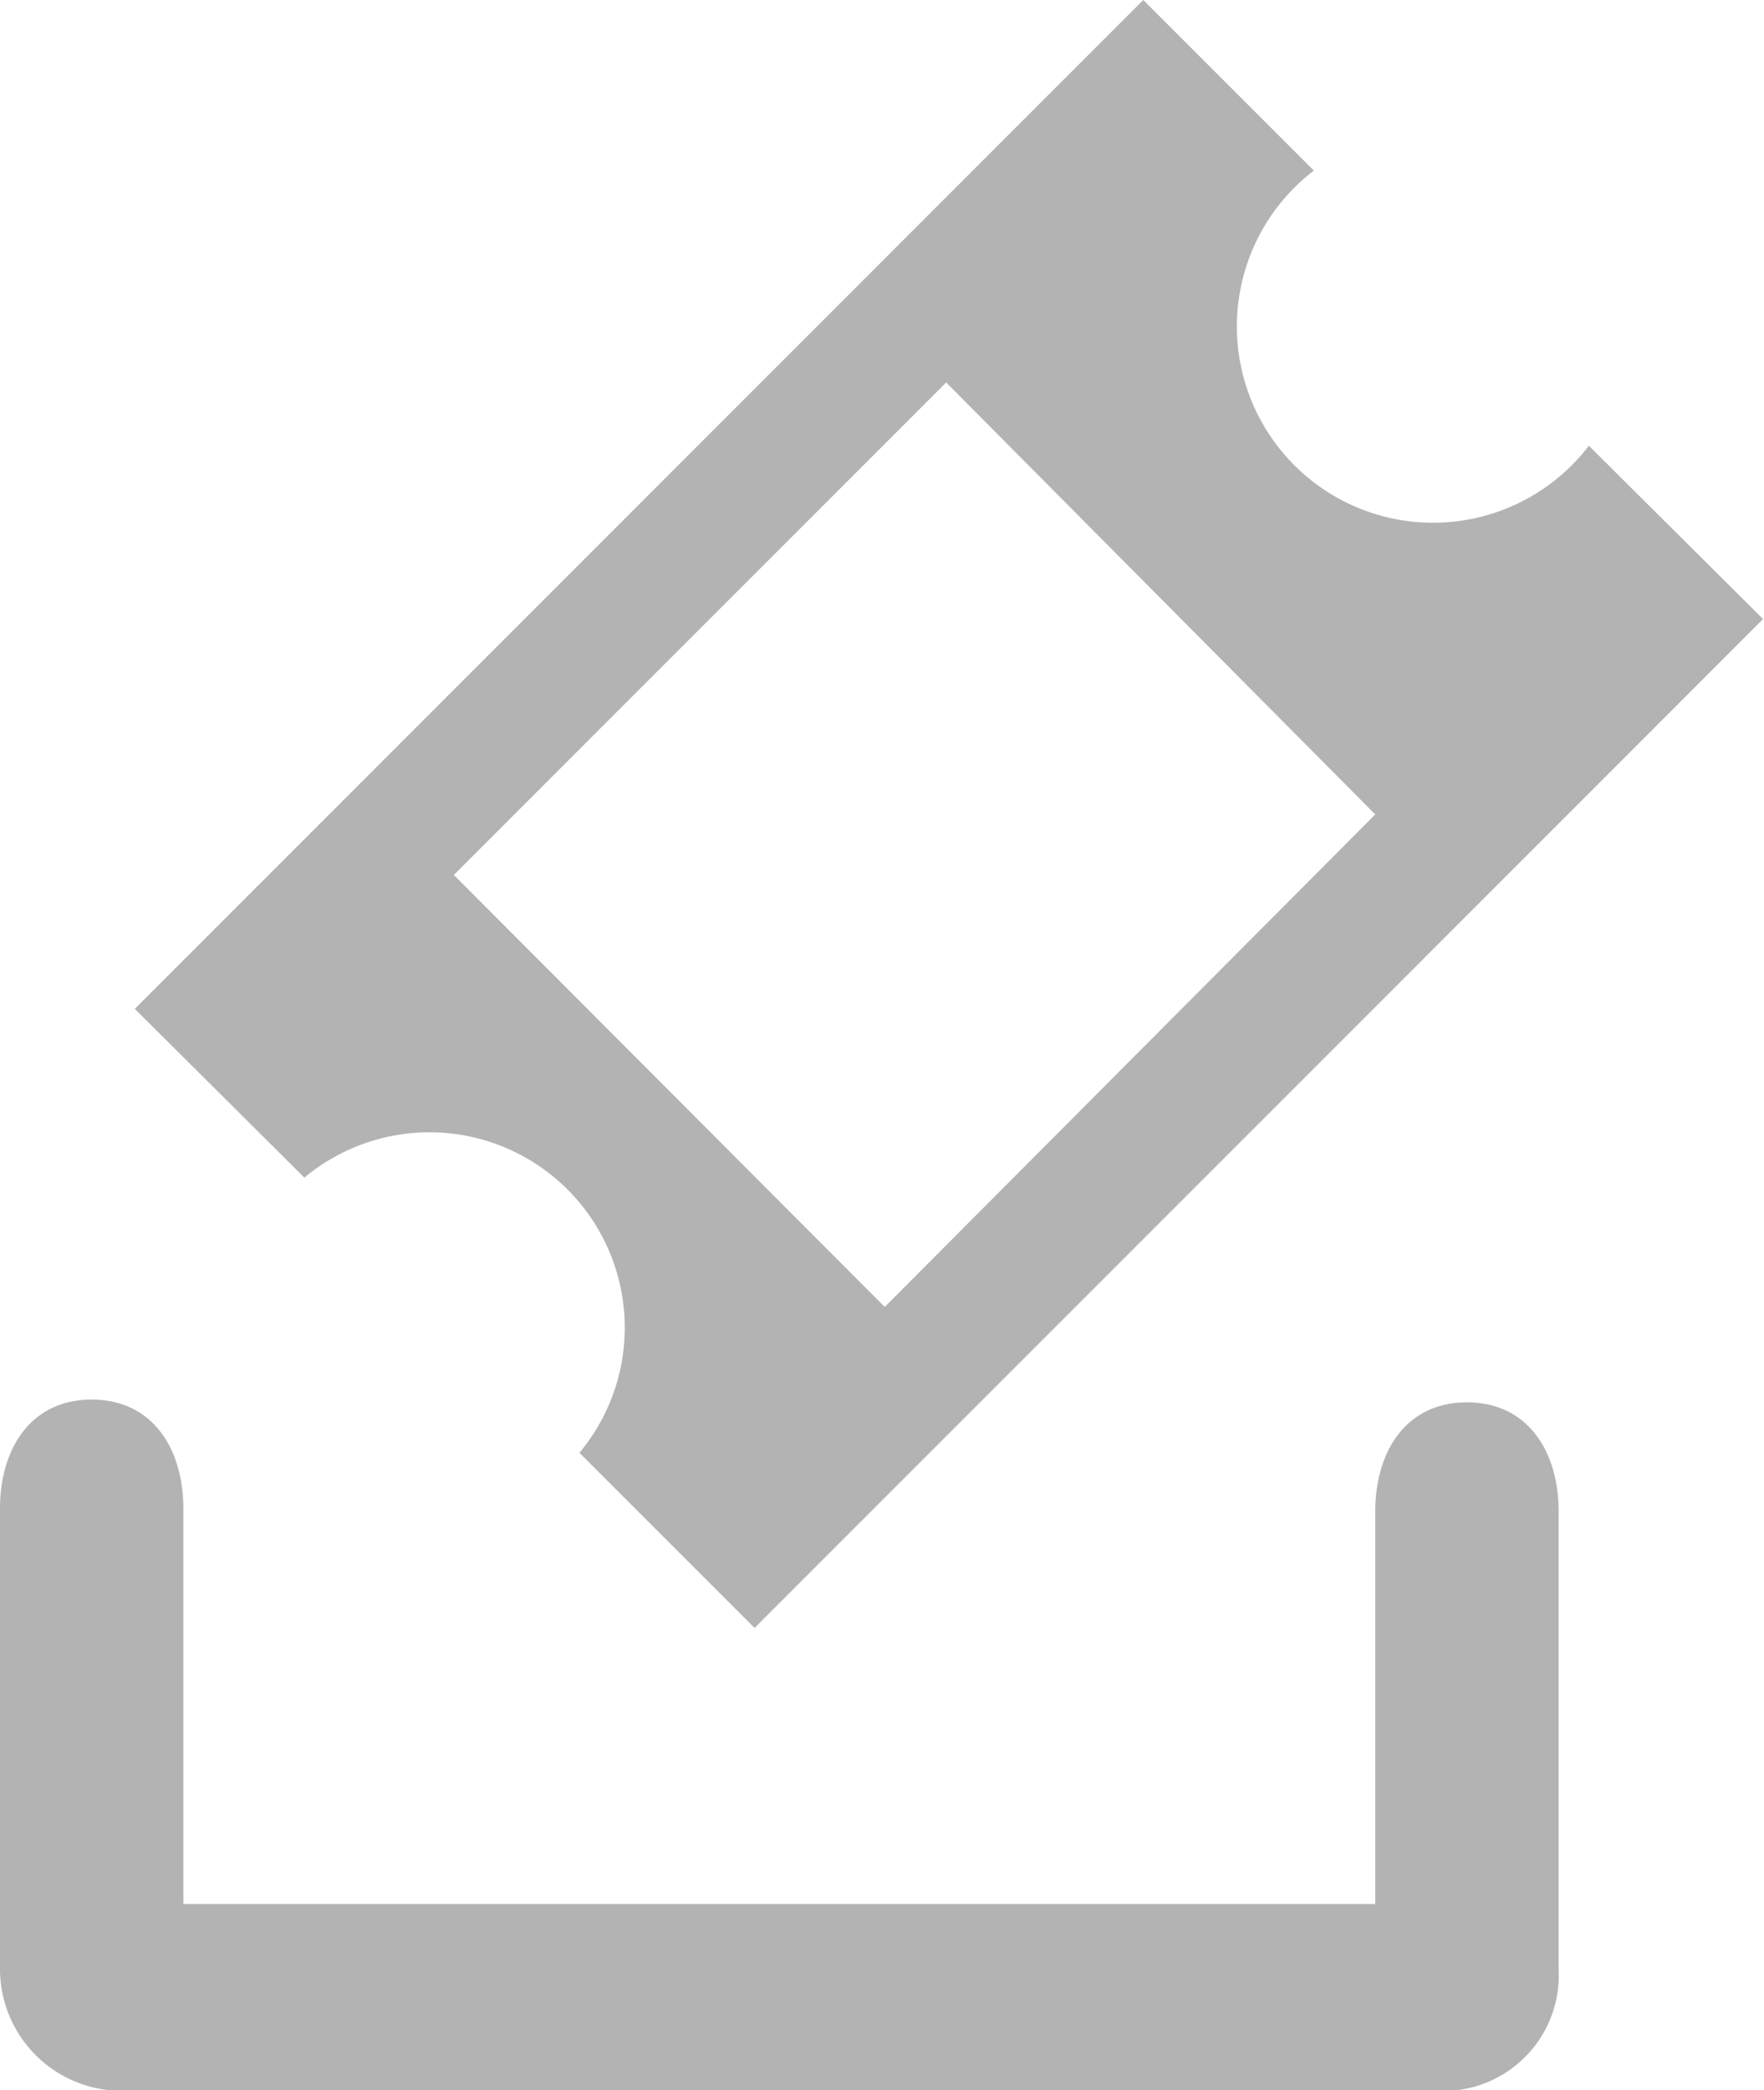 <svg xmlns="http://www.w3.org/2000/svg" viewBox="0 0 19.24 22.79"><defs><style>.cls-1{fill:#b3b3b3;}</style></defs><title>Recurso 6</title><g id="Capa_2" data-name="Capa 2"><g id="Layer_1" data-name="Layer 1"><path class="cls-1" d="M17.33,4.86l0,0a2.14,2.14,0,1,1-3-3l0,0L12.47,0l-11,11,1.85,1.84a2.13,2.13,0,0,1,3,3l1.91,1.91,11-11ZM9.65,14.25,4.95,9.54l5.37-5.37L15,8.88Z"/><path class="cls-1" d="M15.89,22.79H1.19A1.33,1.33,0,0,1,0,21.45v-5c0-.66.34-1.19,1-1.19s1,.53,1,1.19v4.31H15V16.48c0-.66.34-1.19,1-1.19s1,.53,1,1.19v5A1.26,1.26,0,0,1,15.89,22.79Z"/></g></g></svg>